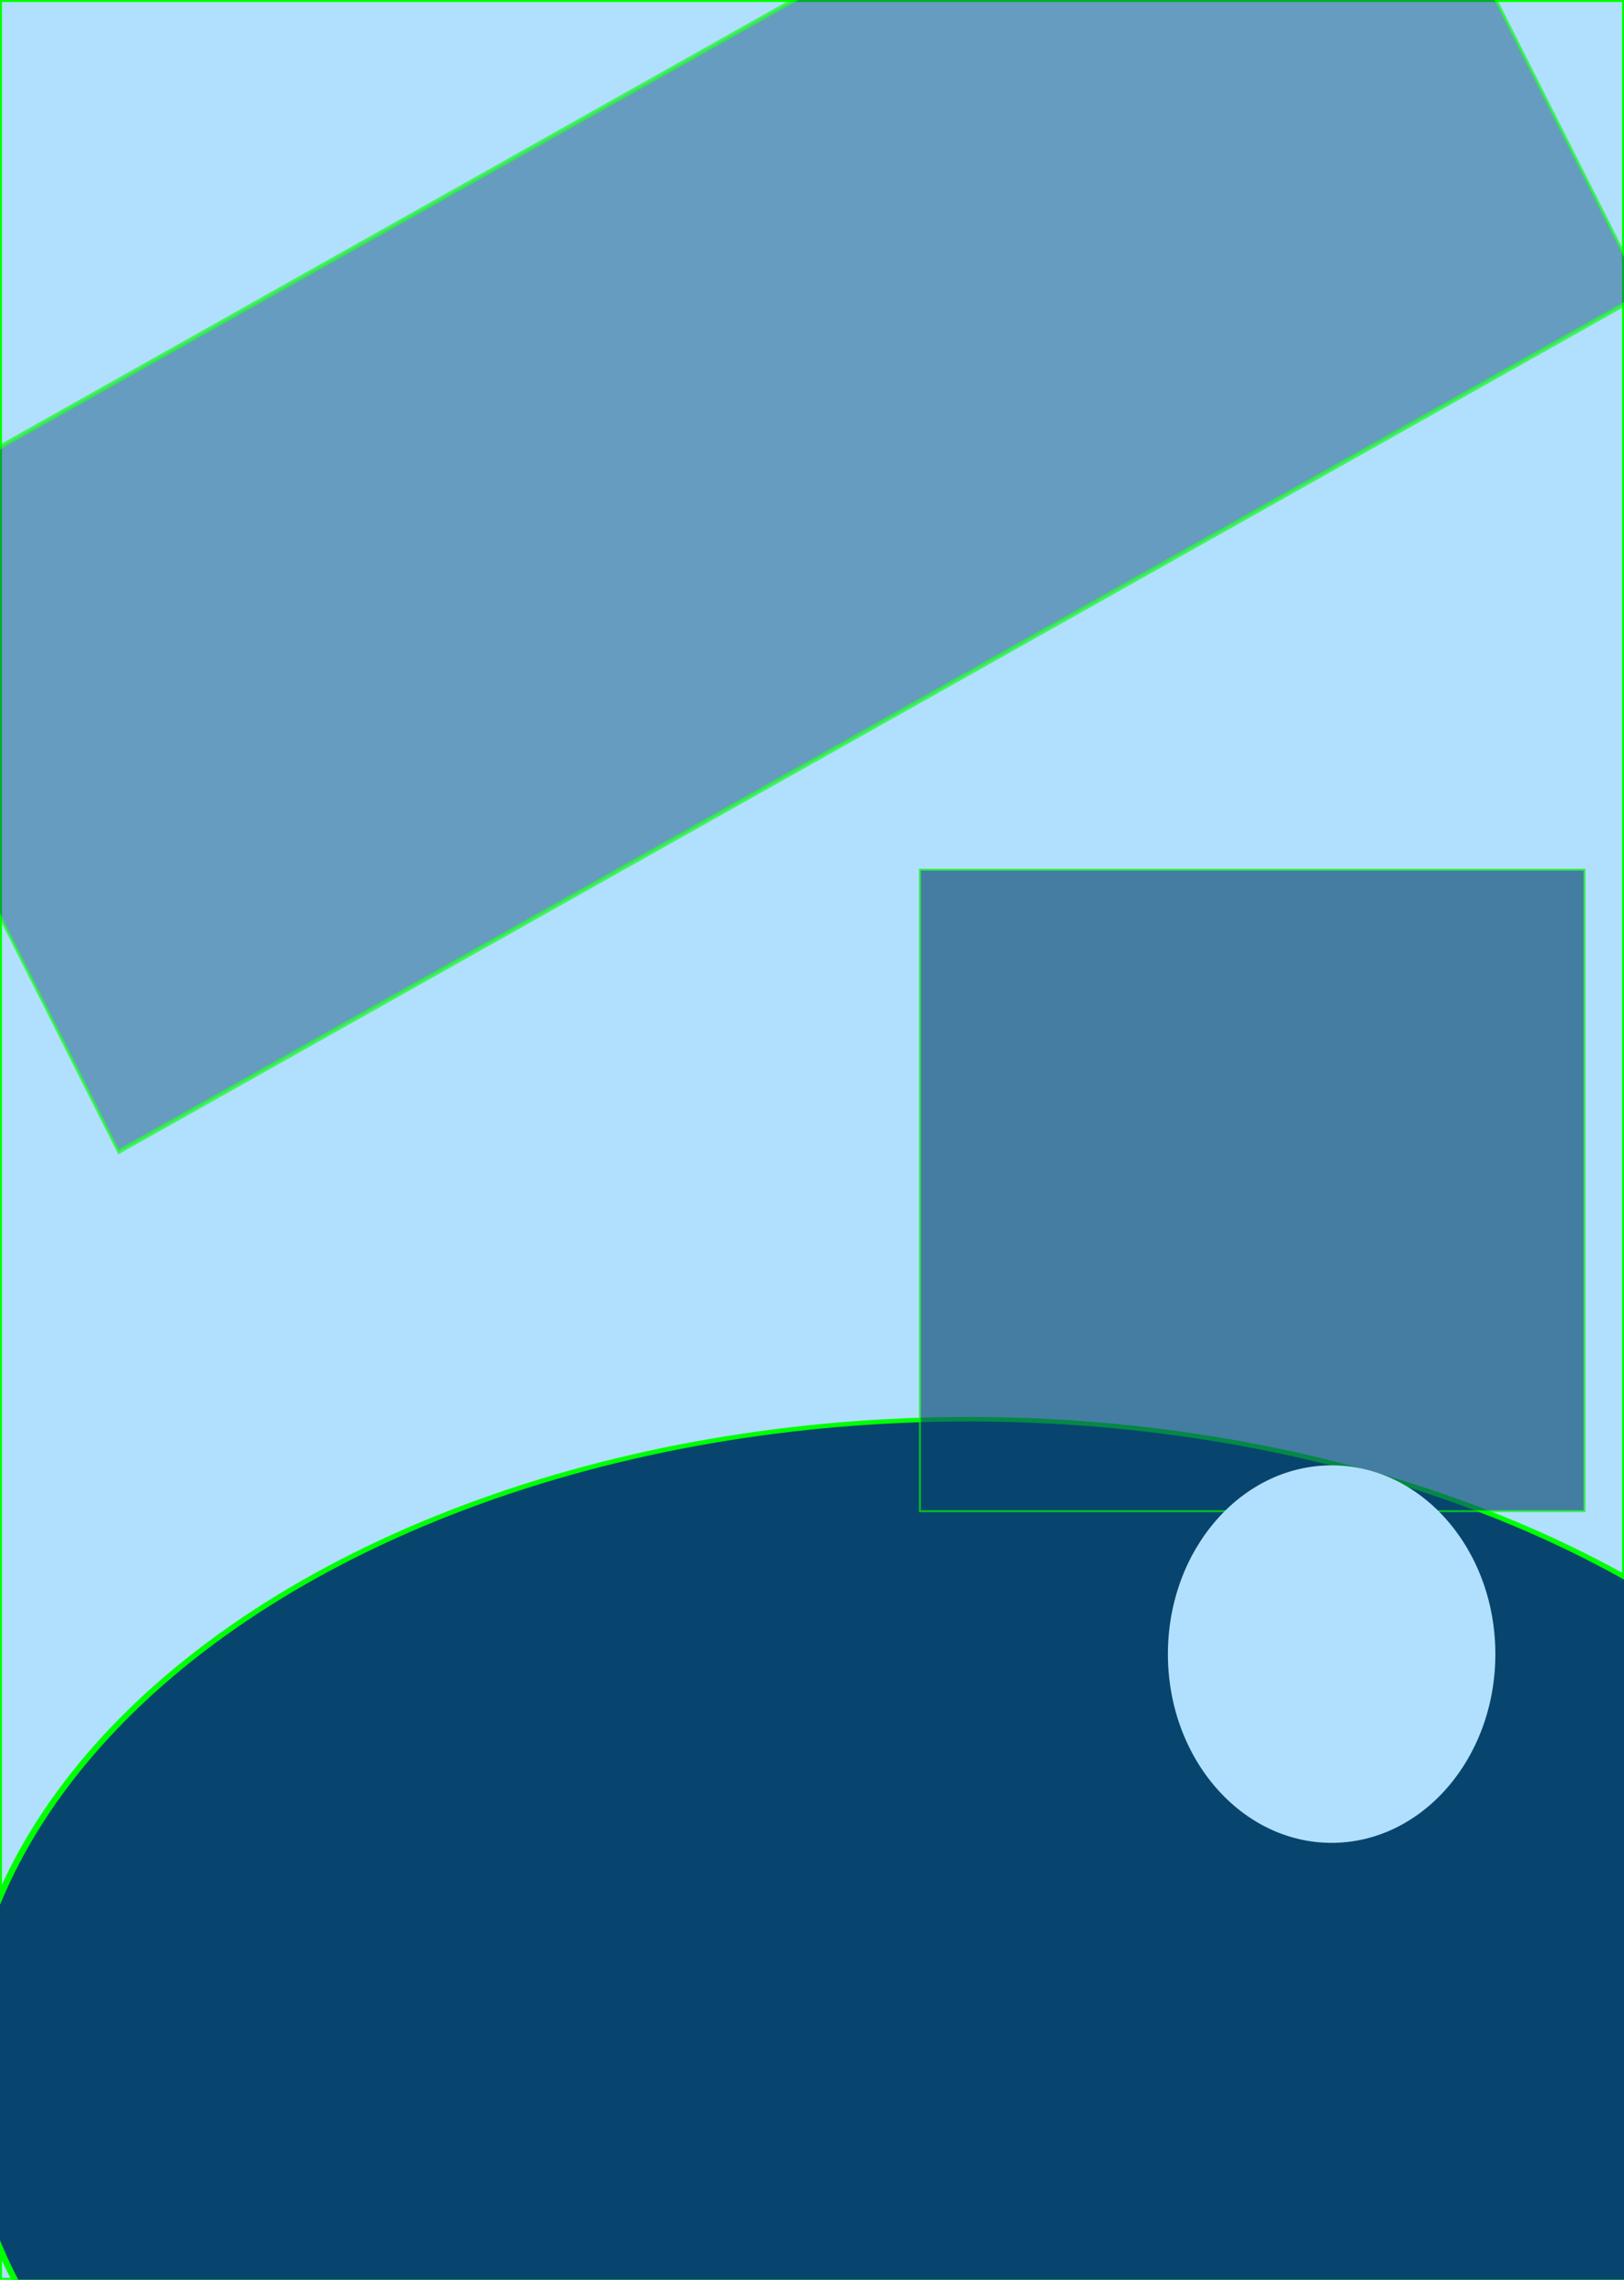 <?xml version="1.0" encoding="UTF-8" standalone="no"?>
<!-- Created with Inkscape (http://www.inkscape.org/) -->

<svg
   width="213.11mm"
   height="299.101mm"
   viewBox="0 0 213.11 299.101"
   version="1.1"
   id="svg1"
   xmlns:inkscape="http://www.inkscape.org/namespaces/inkscape"
   xmlns:sodipodi="http://sodipodi.sourceforge.net/DTD/sodipodi-0.dtd"
   xmlns="http://www.w3.org/2000/svg"
   xmlns:svg="http://www.w3.org/2000/svg">
  <sodipodi:namedview
     id="namedview1"
     pagecolor="#ffffff"
     bordercolor="#000000"
     borderopacity="0.25"
     inkscape:showpageshadow="2"
     inkscape:pageopacity="0.0"
     inkscape:pagecheckerboard="0"
     inkscape:deskcolor="#d1d1d1"
     inkscape:document-units="mm" />
  <defs
     id="defs1">
    <filter
       inkscape:collect="always"
       style="color-interpolation-filters:sRGB"
       id="filter5"
       x="-0.388"
       y="-0.406"
       width="1.775"
       height="1.812">
      <feGaussianBlur
         inkscape:collect="always"
         stdDeviation="12.947"
         id="feGaussianBlur5" />
    </filter>
    <filter
       inkscape:collect="always"
       style="color-interpolation-filters:sRGB"
       id="filter6"
       x="-0.578"
       y="-0.599"
       width="2.157"
       height="2.198">
      <feGaussianBlur
         inkscape:collect="always"
         stdDeviation="20.959"
         id="feGaussianBlur6" />
    </filter>
    <filter
       inkscape:collect="always"
       style="color-interpolation-filters:sRGB"
       id="filter7"
       x="-0.176"
       y="-0.678"
       width="1.352"
       height="2.356">
      <feGaussianBlur
         inkscape:collect="always"
         stdDeviation="11.318"
         id="feGaussianBlur7" />
    </filter>
    <filter
       inkscape:collect="always"
       style="color-interpolation-filters:sRGB"
       id="filter8"
       x="-0.892"
       y="-0.774"
       width="2.783"
       height="2.547">
      <feGaussianBlur
         inkscape:collect="always"
         stdDeviation="15.965"
         id="feGaussianBlur8" />
    </filter>
  </defs>
  <g
     inkscape:label="Layer 1"
     inkscape:groupmode="layer"
     id="layer1"
     transform="translate(1.962,1.962)">
    <rect
       style="fill:#b1e0fe;fill-opacity:1;stroke:#00ff00;stroke-width:0.265"
       id="rect3"
       width="212.845"
       height="298.836"
       x="-1.83"
       y="-1.83" />
    <ellipse
       style="mix-blend-mode:normal;fill:#07456e;fill-opacity:1;stroke:#00ff00;stroke-width:0.265;filter:url(#filter5)"
       id="path3"
       cx="82.332"
       cy="220.773"
       rx="40.251"
       ry="38.422"
       transform="matrix(3.28,0,0,2.231,-144.861,-222.596)" />
    <rect
       style="opacity:0.785;mix-blend-mode:normal;fill:#07456e;fill-opacity:0.707;stroke:#00ff00;stroke-width:0.265;filter:url(#filter7)"
       id="rect4"
       width="154.907"
       height="40.251"
       x="12.137"
       y="61.481"
       transform="matrix(1.292,-0.727,0.987,1.959,-102.495,-41.332)" />
    <rect
       style="opacity:0.798;mix-blend-mode:normal;fill:#07456e;fill-opacity:1;stroke:#00ff00;stroke-width:0.265;filter:url(#filter6)"
       id="rect5"
       width="87.211"
       height="84.162"
       x="118.753"
       y="112.134" />
    <ellipse
       style="mix-blend-mode:normal;fill:#b1e0fe;fill-opacity:1;stroke:none;stroke-width:0.265;filter:url(#filter8)"
       id="path7"
       cx="172.782"
       cy="215.045"
       rx="21.485"
       ry="24.762" />
  </g>
</svg>
